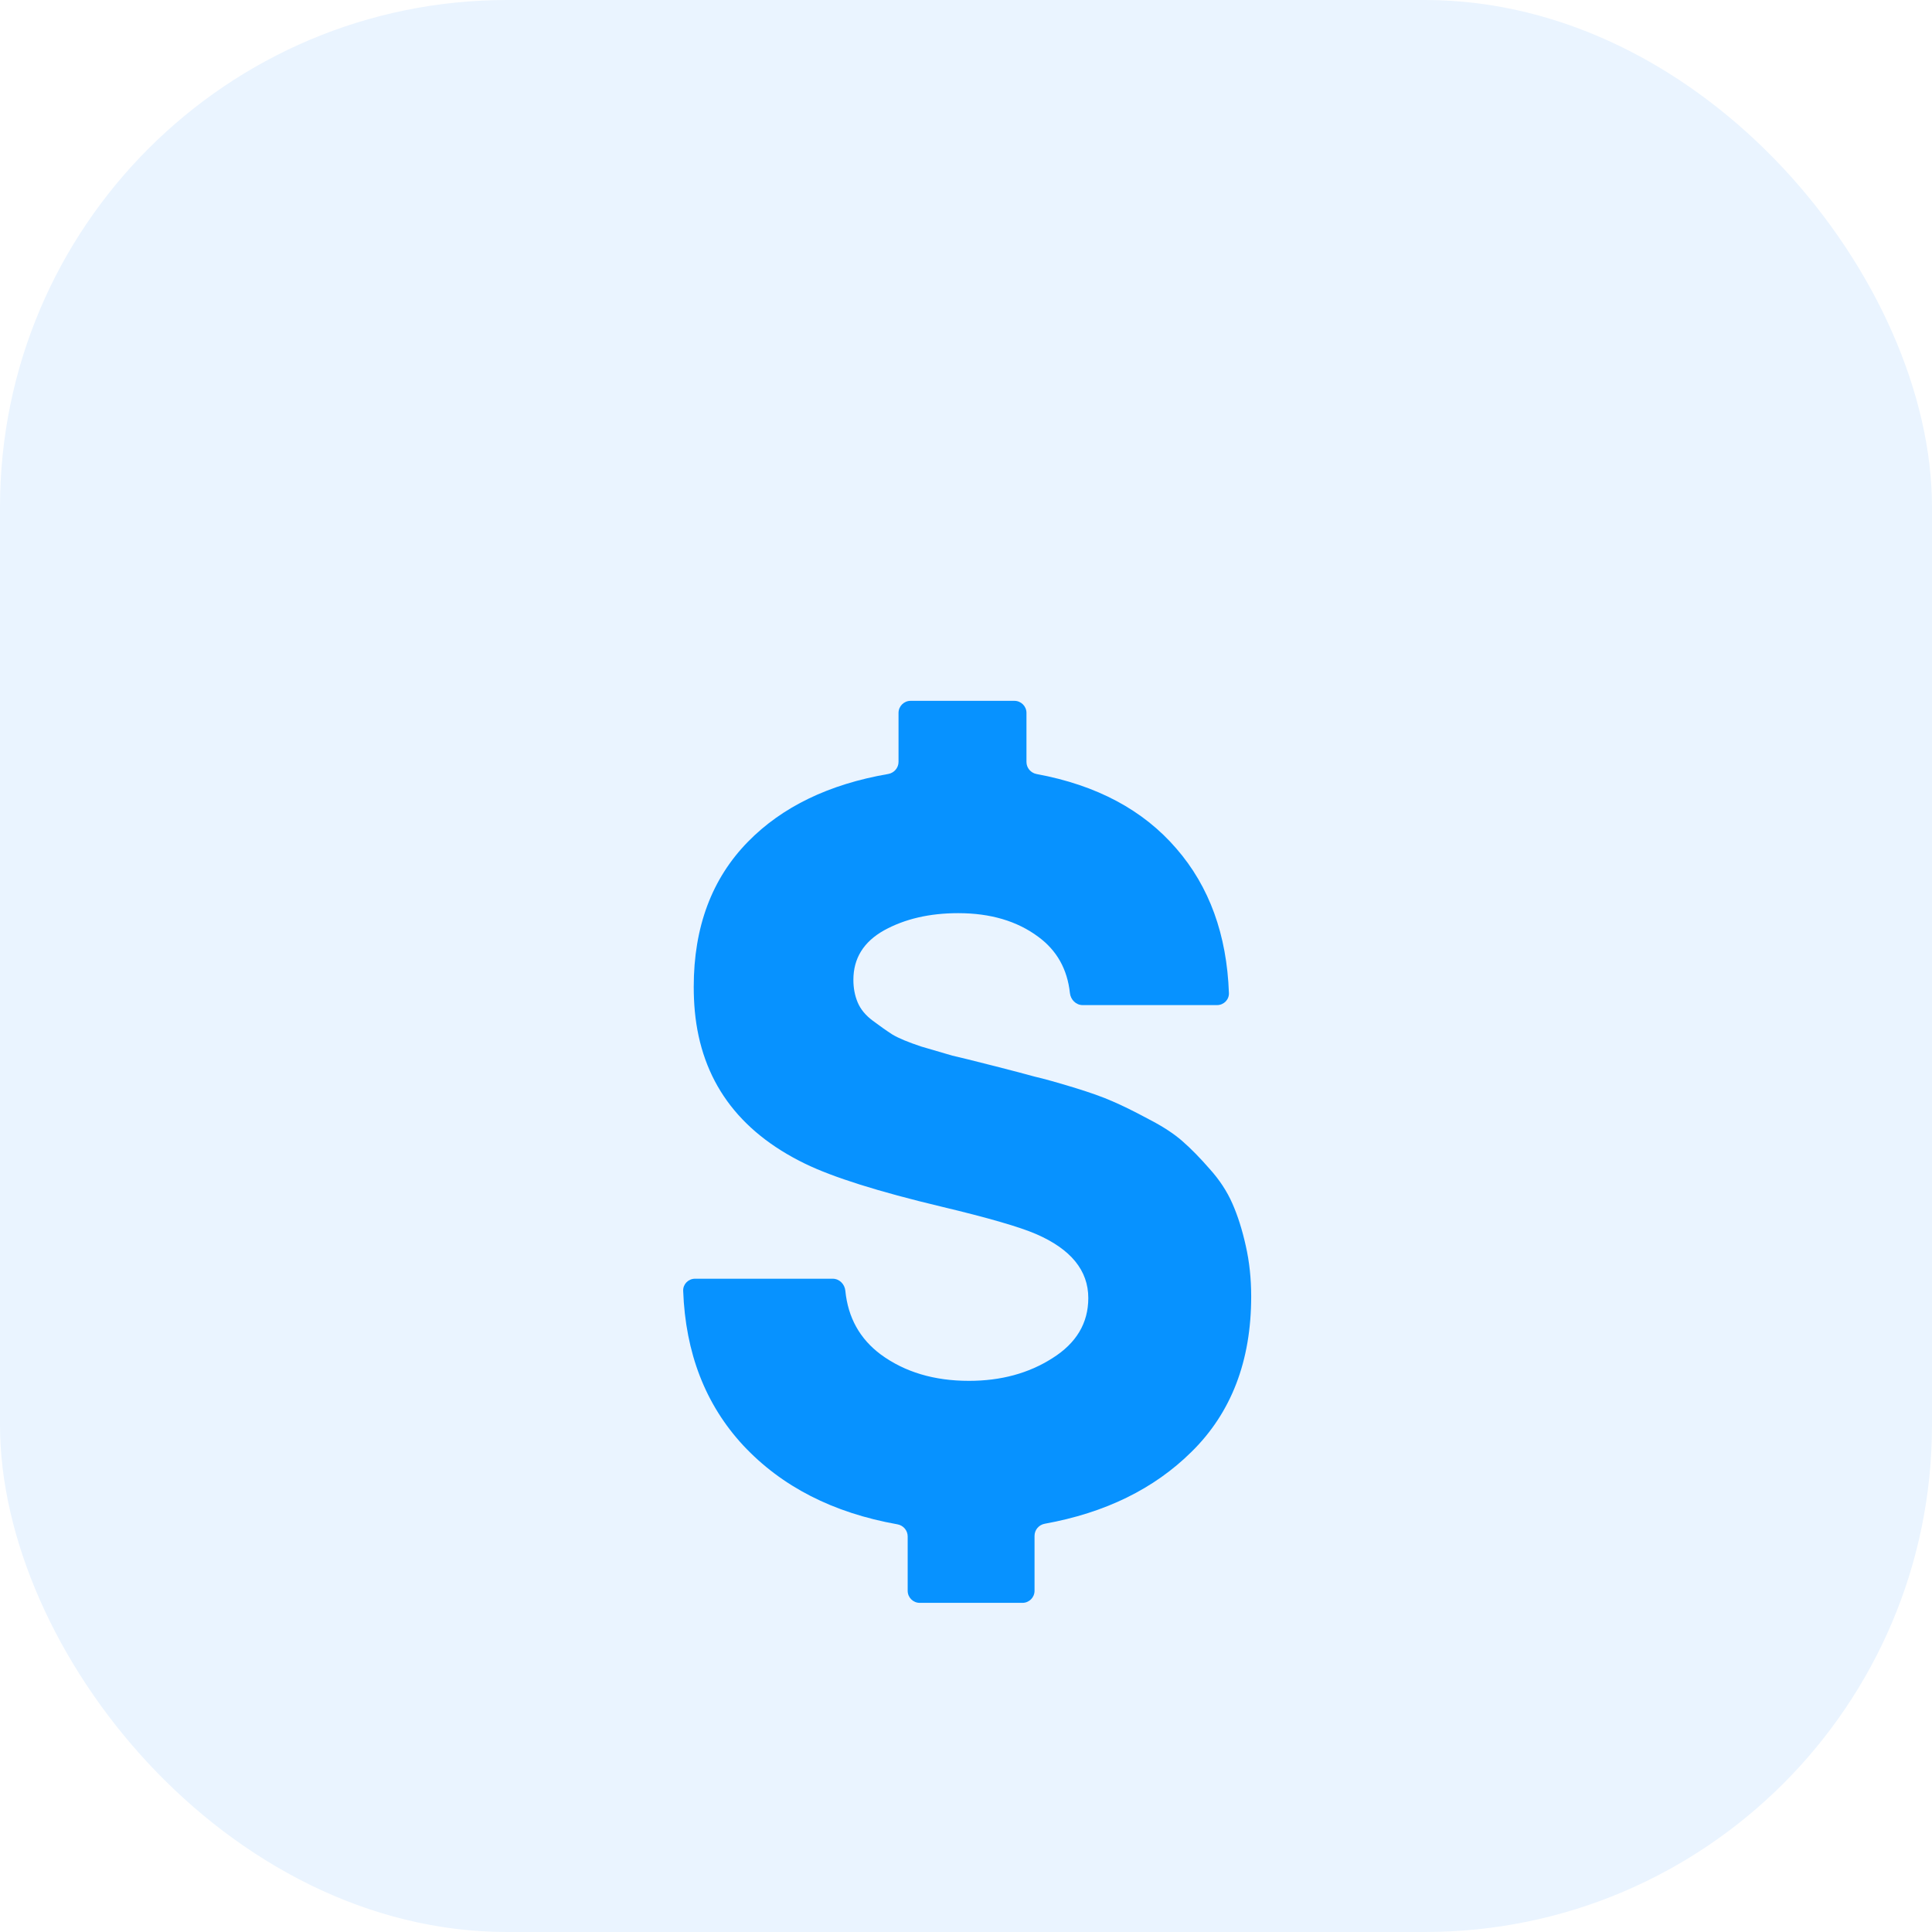 <svg width="80" height="80" viewBox="0 0 80 80" fill="none" xmlns="http://www.w3.org/2000/svg">
<g id="icon-choice">
<g clip-path="url(#clip0_7220_93)">
<rect width="80" height="80" rx="21" fill="#EAF4FF"/>
<g id="$" filter="url(#filter0_d_7220_93)">
<path d="M51.809 45.672C51.809 48.343 50.985 50.487 49.338 52.105C47.791 53.637 45.766 54.63 43.261 55.083C43.018 55.127 42.838 55.336 42.838 55.583V57.859C42.838 58.136 42.614 58.359 42.338 58.359H38.085C37.809 58.359 37.585 58.136 37.585 57.859V55.607C37.585 55.359 37.403 55.15 37.16 55.107C34.495 54.633 32.366 53.543 30.773 51.837C29.211 50.15 28.383 48.016 28.289 45.437C28.279 45.161 28.504 44.937 28.78 44.937H34.48C34.757 44.937 34.977 45.161 35.004 45.436C35.114 46.548 35.604 47.428 36.472 48.075C37.466 48.803 38.683 49.166 40.122 49.166C41.443 49.166 42.593 48.855 43.572 48.231C44.567 47.608 45.064 46.777 45.064 45.738C45.064 44.596 44.344 43.713 42.905 43.089C42.222 42.793 40.916 42.414 38.987 41.954C36.375 41.331 34.491 40.737 33.333 40.173C30.558 38.823 29.037 36.716 28.77 33.852C28.74 33.525 28.726 33.191 28.726 32.85C28.726 30.372 29.475 28.369 30.974 26.84C32.391 25.395 34.326 24.46 36.779 24.037C37.023 23.994 37.206 23.784 37.206 23.536V21.508C37.206 21.232 37.43 21.008 37.706 21.008H42.004C42.28 21.008 42.504 21.232 42.504 21.508V23.54C42.504 23.787 42.684 23.995 42.927 24.04C45.408 24.498 47.337 25.528 48.714 27.129C50.076 28.699 50.8 30.692 50.887 33.107C50.897 33.383 50.672 33.607 50.396 33.607H44.829C44.553 33.607 44.333 33.382 44.303 33.108C44.196 32.118 43.76 31.342 42.994 30.78C42.118 30.127 41.013 29.8 39.677 29.8C38.49 29.8 37.466 30.038 36.605 30.513C35.759 30.988 35.337 31.67 35.337 32.561C35.337 32.902 35.396 33.214 35.515 33.496C35.633 33.778 35.841 34.03 36.138 34.252C36.435 34.475 36.709 34.668 36.962 34.831C37.214 34.98 37.607 35.143 38.141 35.321C38.69 35.484 39.121 35.61 39.432 35.699C39.759 35.773 40.271 35.9 40.968 36.078C41.087 36.107 41.176 36.13 41.235 36.145C41.933 36.323 42.467 36.464 42.838 36.567C43.224 36.656 43.758 36.805 44.441 37.013C45.123 37.22 45.665 37.413 46.066 37.591C46.481 37.769 46.978 38.014 47.557 38.326C48.136 38.623 48.603 38.927 48.959 39.239C49.315 39.55 49.694 39.936 50.094 40.396C50.495 40.841 50.807 41.316 51.029 41.821C51.252 42.325 51.438 42.911 51.586 43.579C51.734 44.232 51.809 44.929 51.809 45.672Z" fill="#0792FF"/>
</g>
</g>
</g>
<defs>
<filter id="filter0_d_7220_93" x="12.266" y="12.996" width="55.566" height="69.398" filterUnits="userSpaceOnUse" color-interpolation-filters="sRGB">
<feFlood flood-opacity="0" result="BackgroundImageFix"/>
<feColorMatrix in="SourceAlpha" type="matrix" values="0 0 0 0 0 0 0 0 0 0 0 0 0 0 0 0 0 0 127 0" result="hardAlpha"/>
<feOffset dy="8.012"/>
<feGaussianBlur stdDeviation="8.012"/>
<feComposite in2="hardAlpha" operator="out"/>
<feColorMatrix type="matrix" values="0 0 0 0 0.027 0 0 0 0 0.573 0 0 0 0 1 0 0 0 0.25 0"/>
<feBlend mode="normal" in2="BackgroundImageFix" result="effect1_dropShadow_7220_93"/>
<feBlend mode="normal" in="SourceGraphic" in2="effect1_dropShadow_7220_93" result="shape"/>
</filter>
<clipPath id="clip0_7220_93">
<rect width="80" height="80" rx="21" fill="white"/>
</clipPath>
</defs>
</svg>
